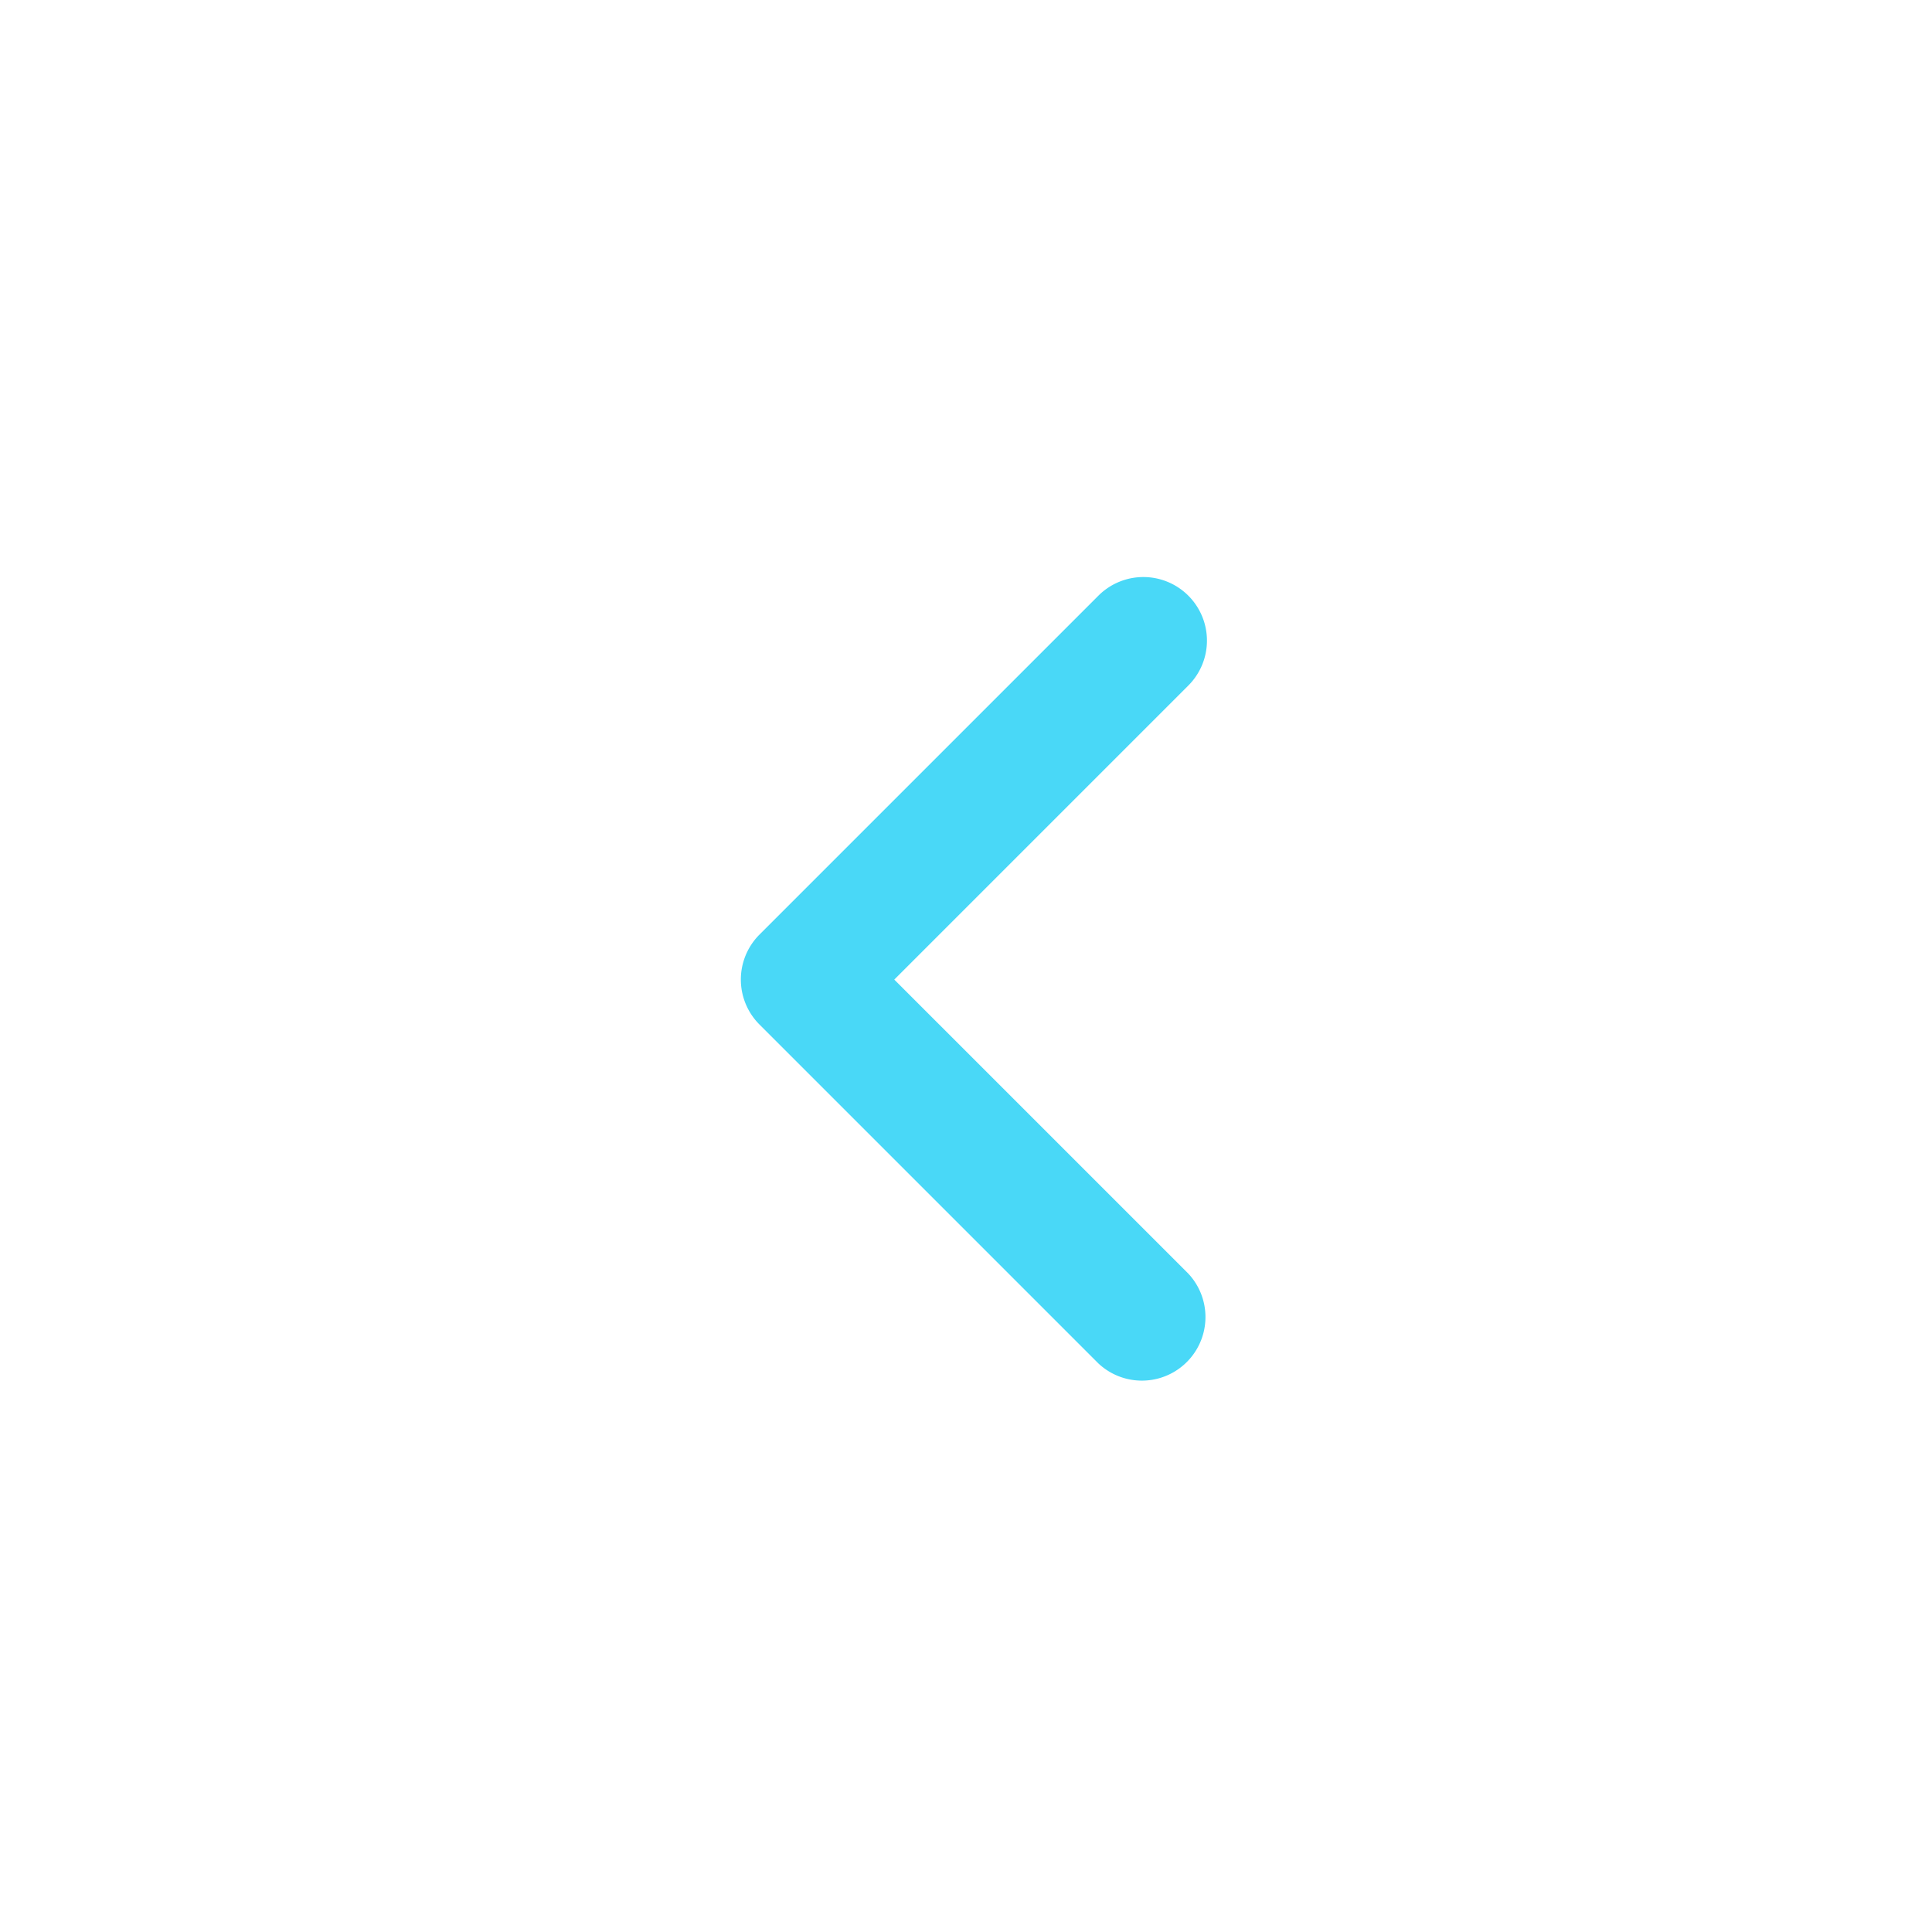 <svg xmlns="http://www.w3.org/2000/svg" width="33" height="33" viewBox="0 0 33 33"><defs><style>.a{fill:none;}.b{fill:#49d8f7;}</style></defs><rect class="a" width="33" height="33"/><g transform="translate(12.654 9.856)"><path class="b" d="M107.642,70.318a1.086,1.086,0,0,0-1.535,0l-5.79,5.79a1.086,1.086,0,0,0,0,1.535l5.79,5.79a1.086,1.086,0,0,0,1.535-1.535l-5.022-5.022,5.022-5.022A1.085,1.085,0,0,0,107.642,70.318Z" transform="translate(-99.999 -70)"/></g></svg>